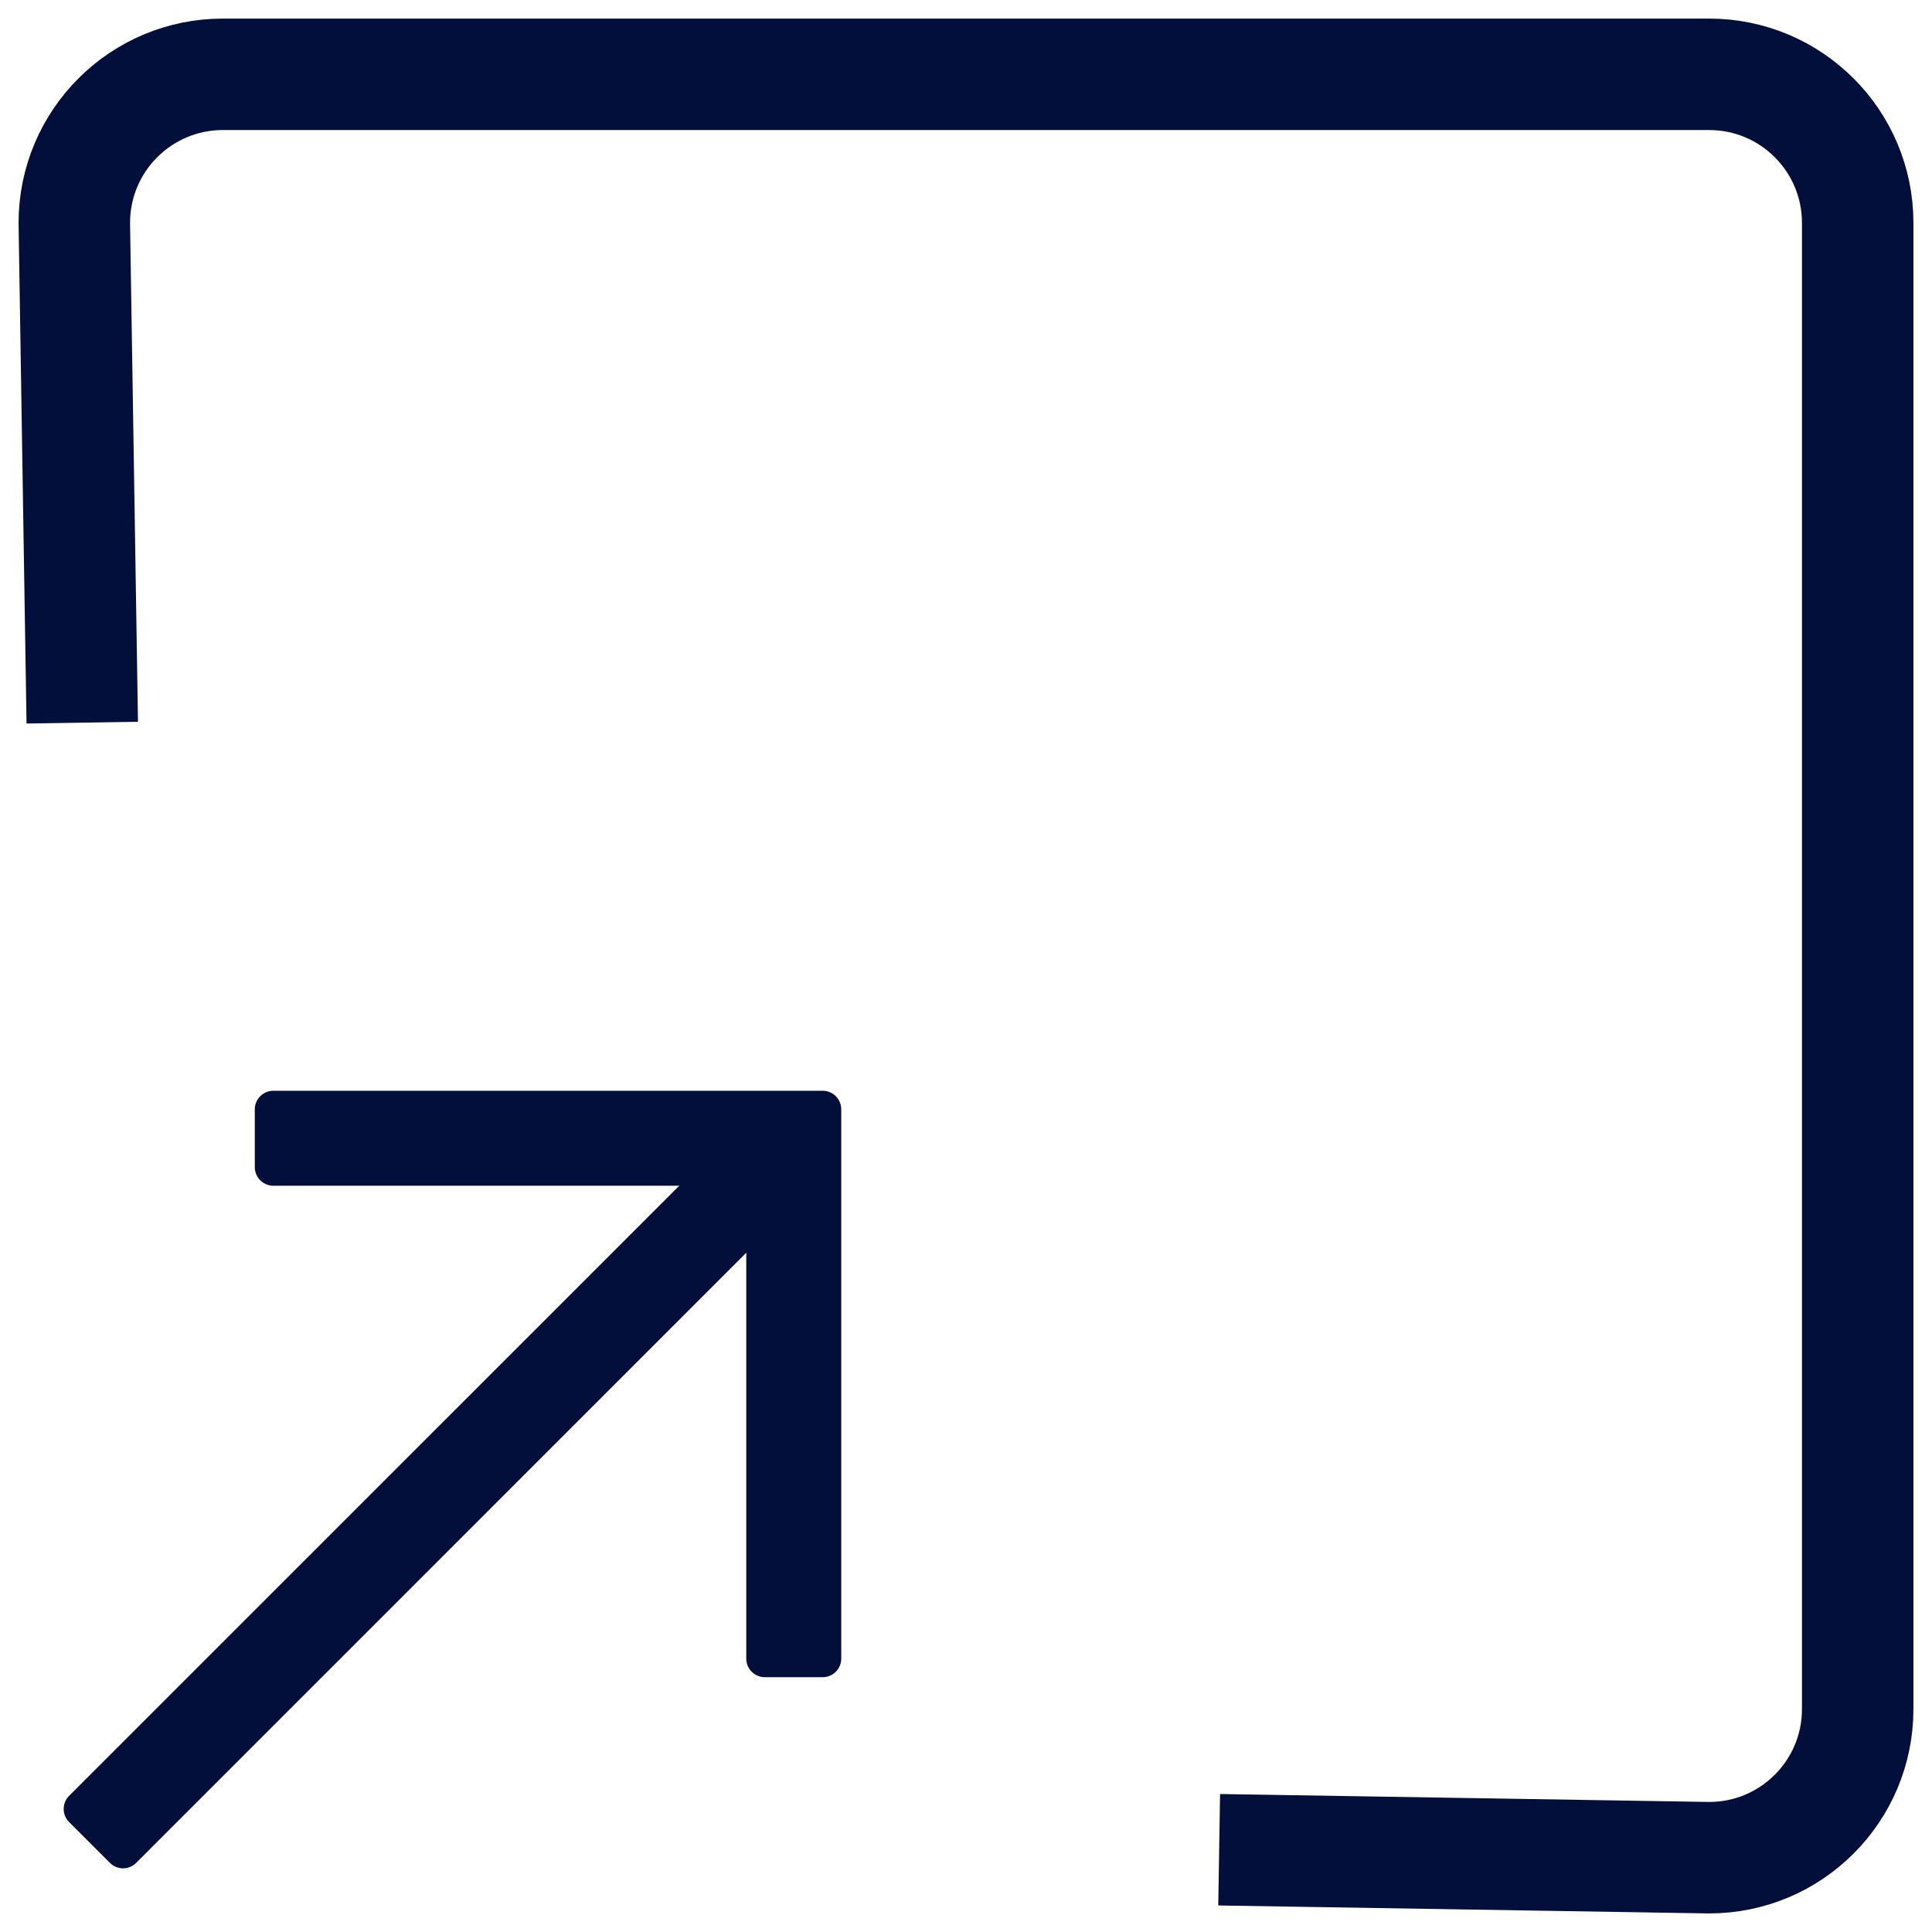<?xml version="1.0" encoding="UTF-8"?>
<svg width="26px" height="26px" viewBox="0 0 26 26" version="1.1" xmlns="http://www.w3.org/2000/svg" xmlns:xlink="http://www.w3.org/1999/xlink">
    <title>Global / Atom / Icon / Expand</title>
    <g id="Symbols" stroke="none" stroke-width="1" fill="none" fill-rule="evenodd" stroke-linejoin="round">
        <g id="Desktop-/-Molecule-/-Card-/-Team-/-Long-/-Default" transform="translate(-301, -299)" stroke="#010F3A">
            <g id="Group-6" transform="translate(302, 300)">
                <path d="M0.107,8.725 L0,2 C0,0.895 0.895,0 2,0 L22,0 C23.105,0 24,0.895 24,2 L24,22 C24,23.105 23.105,24 22,24 L15.407,23.893" id="Path" stroke-width="1.5"></path>
                <polygon id="Path" stroke-width="0.5" fill="#010F3A" fill-rule="nonzero" points="10.071 21.321 9.293 21.321 9.293 14.707 2.679 14.707 2.679 13.929 10.071 13.929"></polygon>
                <polygon id="Path" stroke-width="0.5" fill="#010F3A" fill-rule="nonzero" points="0.107 23.344 9.416 14.036 9.964 14.584 0.656 23.893"></polygon>
            </g>
        </g>
    </g>
</svg>